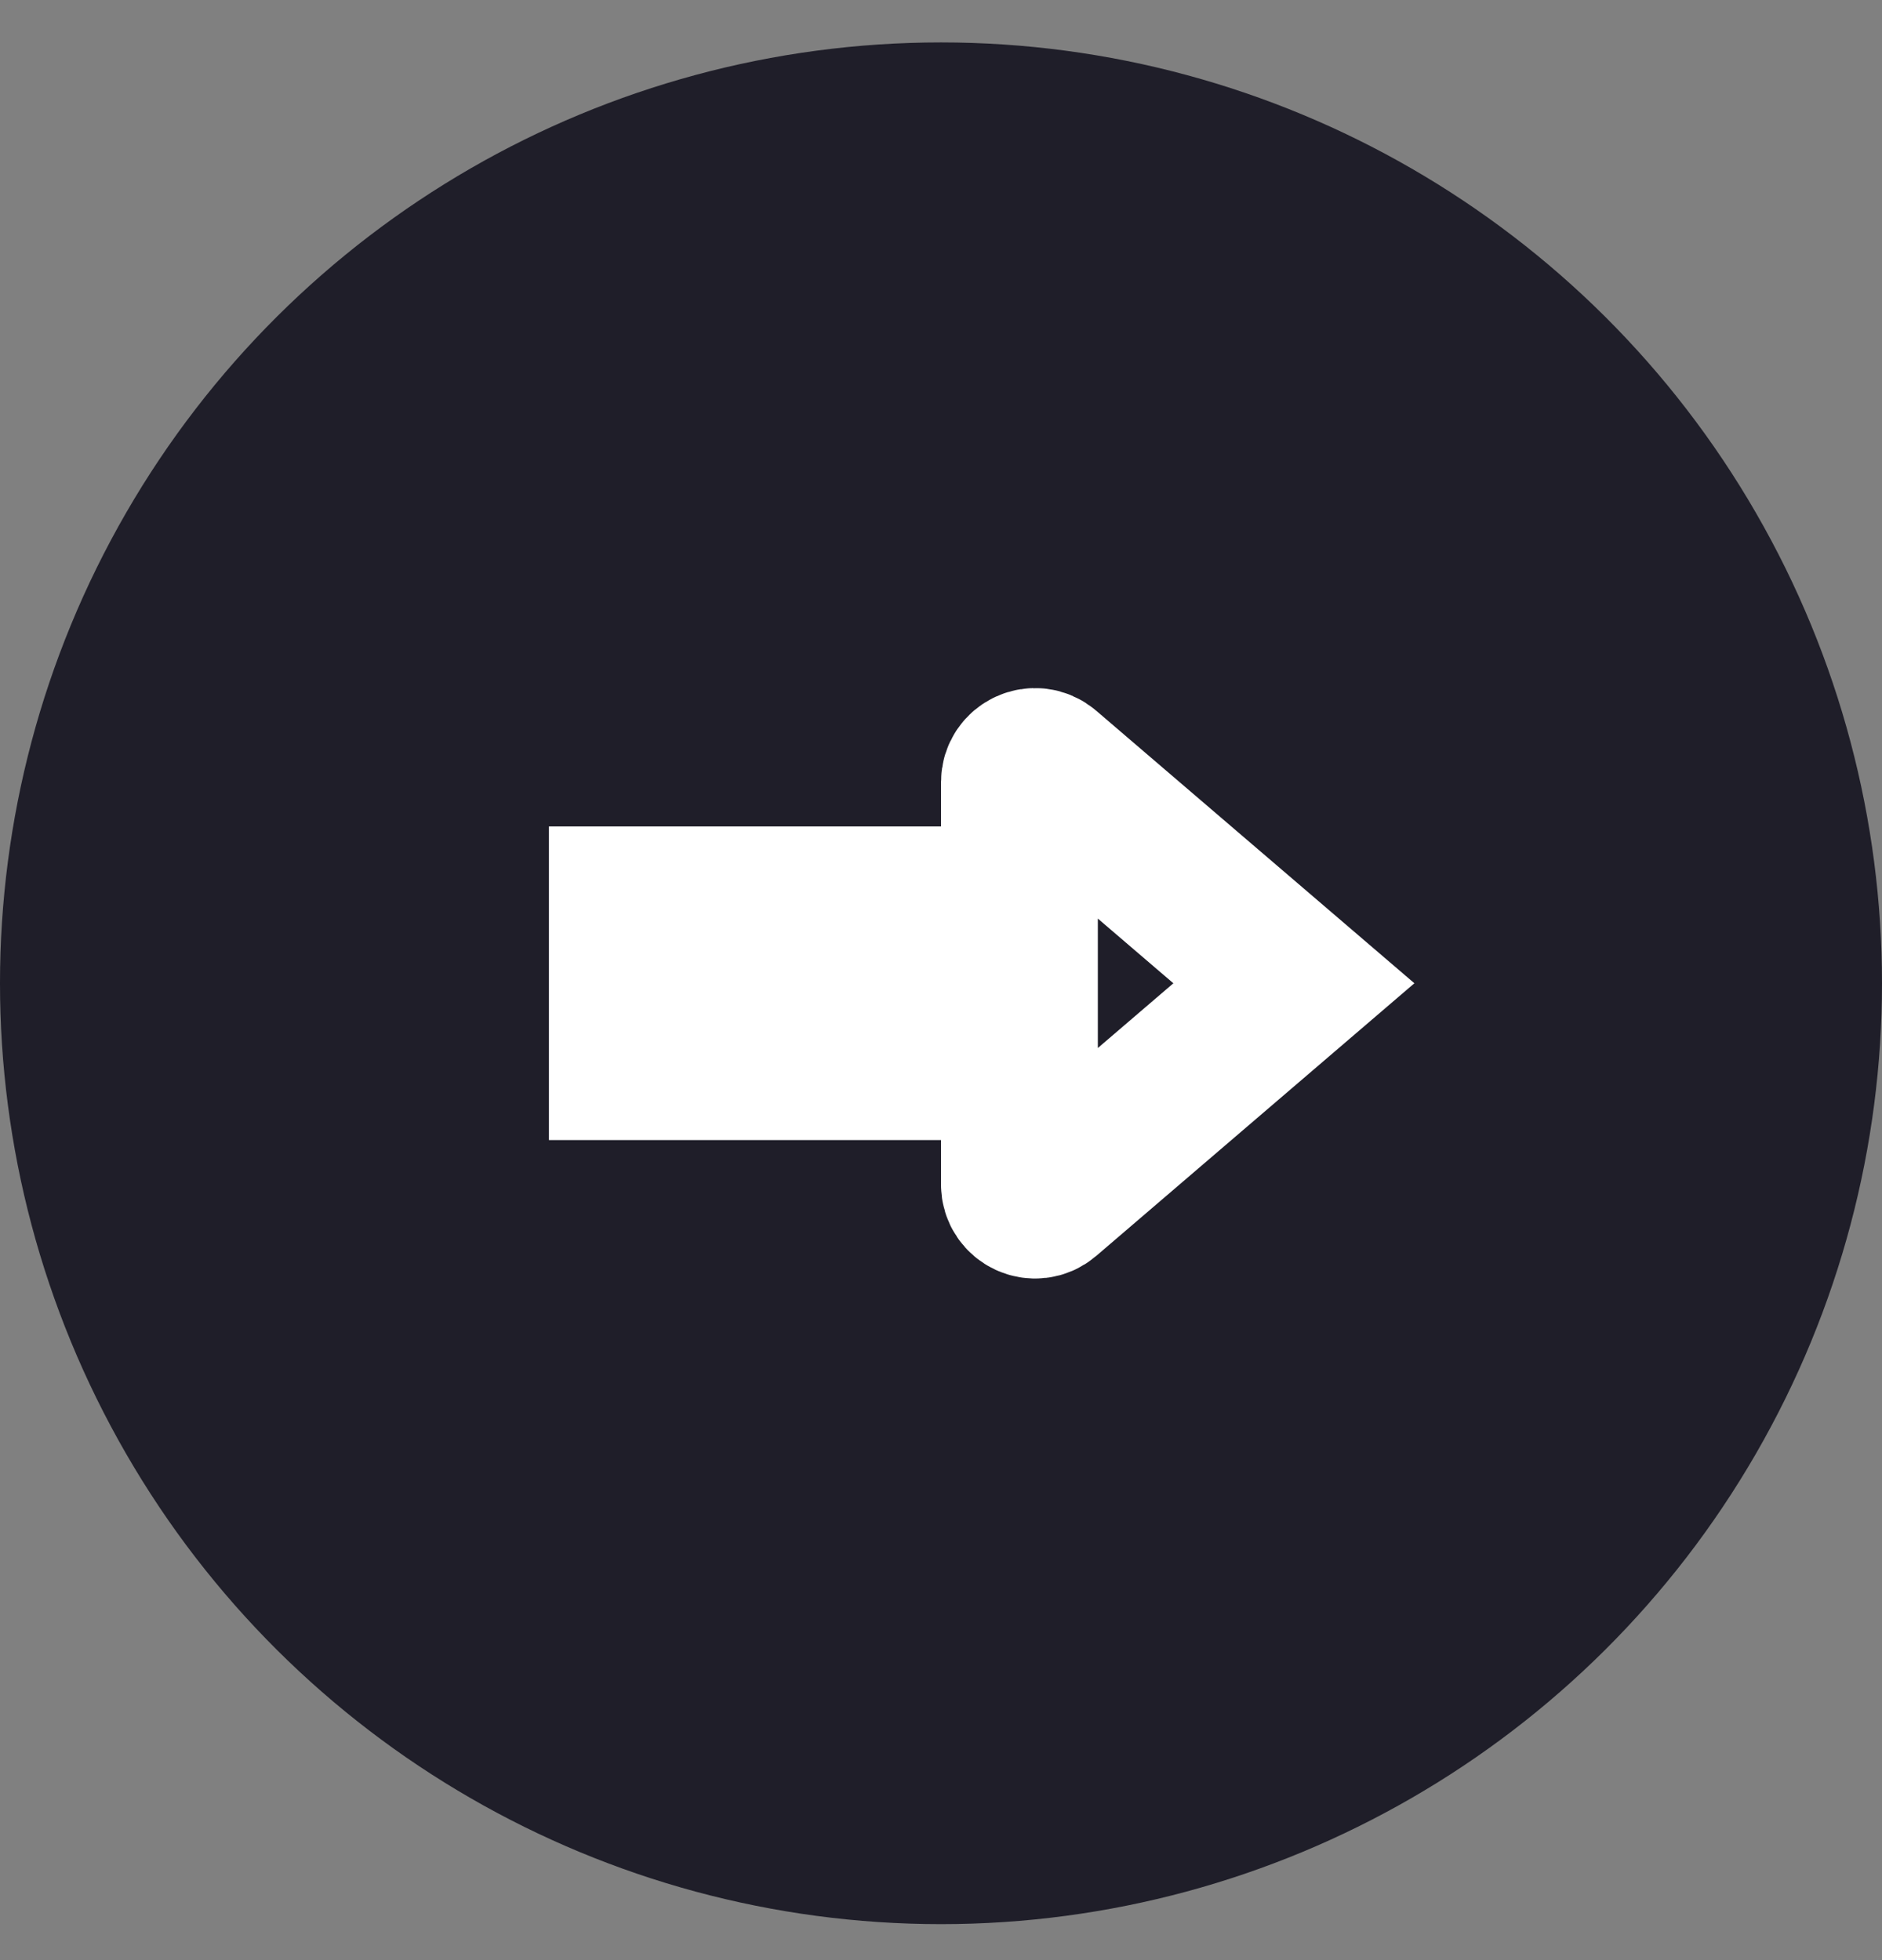 <svg width="24" height="25" viewBox="0 0 24 25" fill="none" xmlns="http://www.w3.org/2000/svg">
<rect x="0" y="0" width="24" height="25" fill="#808080" stroke="none"/>
<circle cx="12" cy="12.541" r="12" transform="rotate(-90 12 12.541)" fill="#1F1E29"/>
<path d="M7 13.541L13 13.541L13 15.107C13 15.277 13.2 15.37 13.33 15.258L16.5 12.541L13.33 9.825C13.2 9.713 13 9.805 13 9.976L13 11.541L7 11.541" stroke="white" stroke-width="2"/>
</svg>

